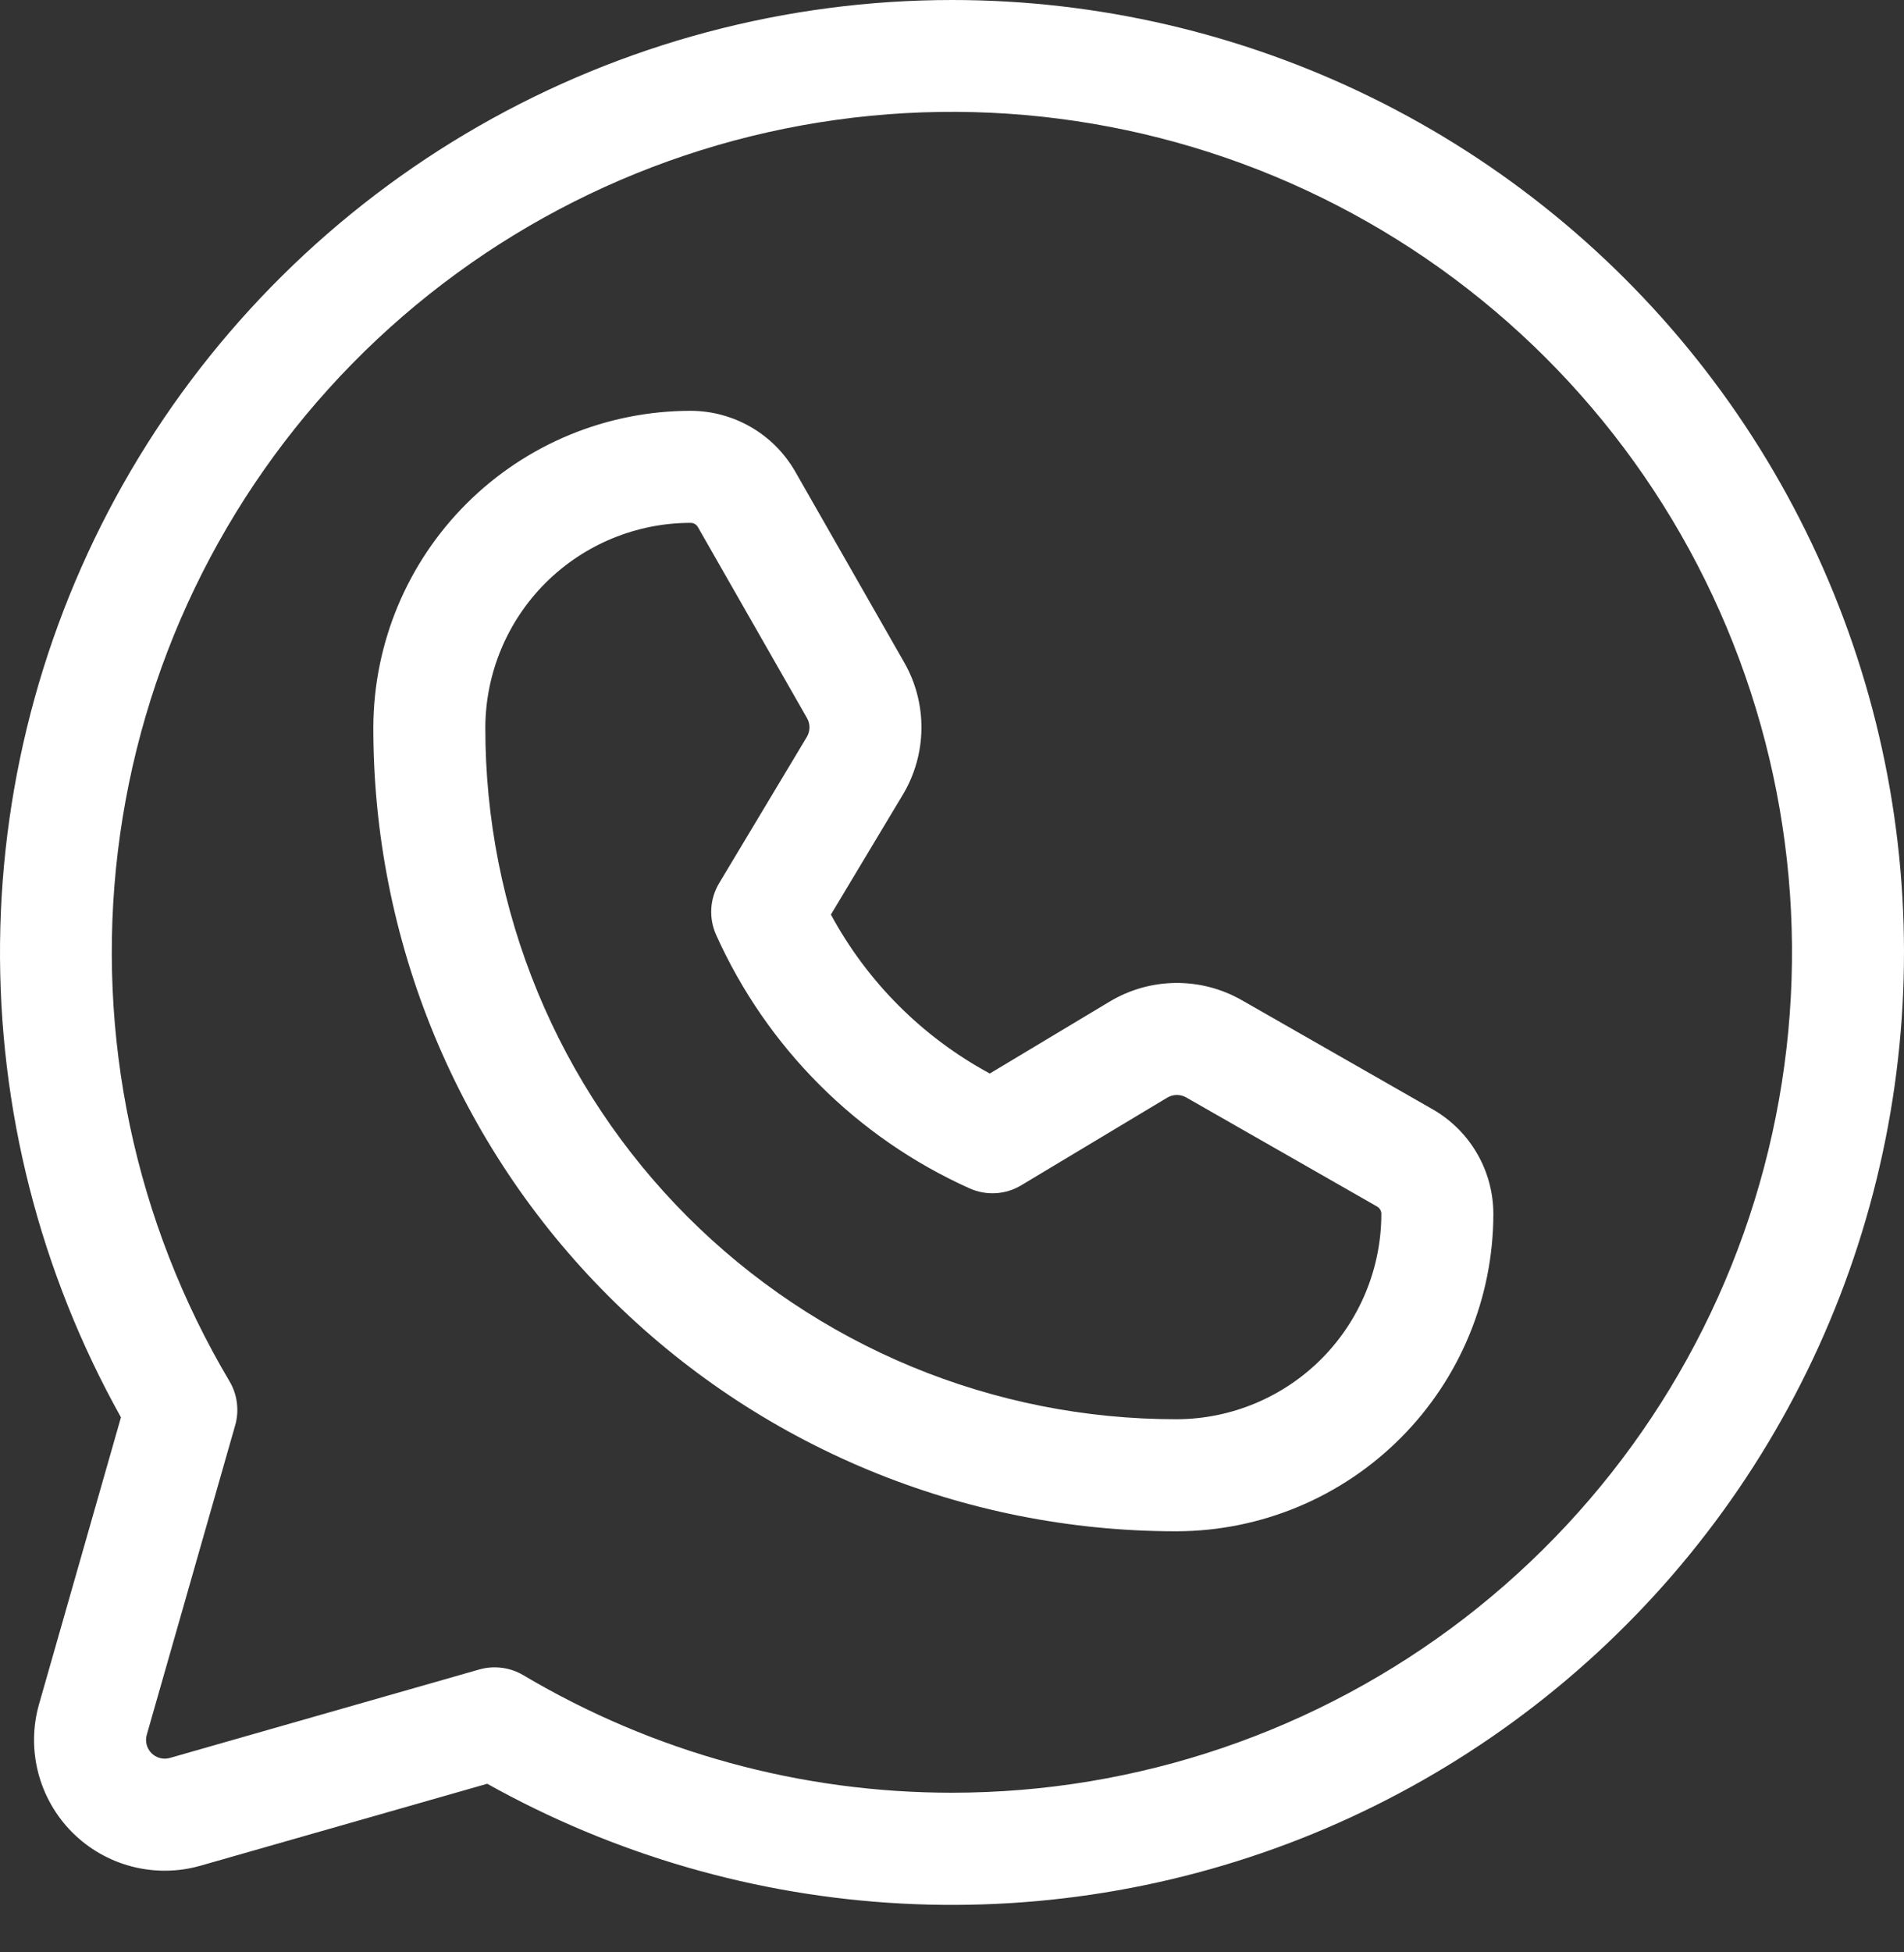 <svg width="40" height="41" viewBox="0 0 40 41" fill="none" xmlns="http://www.w3.org/2000/svg">
<rect x="0" y="0" width="40" height="41" fill="#333333" stroke="none"/>
<path d="M20 0C16.513 0.001 13.086 0.914 10.06 2.647C7.034 4.381 4.514 6.876 2.749 9.884C0.985 12.892 0.038 16.309 0.001 19.796C-0.035 23.283 0.84 26.719 2.541 29.764L0.821 35.785C0.686 36.256 0.68 36.754 0.803 37.228C0.926 37.702 1.173 38.135 1.519 38.481C1.865 38.827 2.298 39.075 2.772 39.197C3.246 39.32 3.744 39.314 4.215 39.179L10.236 37.459C12.904 38.95 15.878 39.811 18.93 39.974C21.982 40.138 25.031 39.599 27.842 38.401C30.654 37.202 33.153 35.375 35.149 33.06C37.144 30.745 38.583 28.004 39.353 25.046C40.124 22.089 40.207 18.994 39.596 15.999C38.984 13.005 37.694 10.19 35.826 7.772C33.957 5.353 31.559 3.395 28.815 2.048C26.072 0.701 23.056 0 20 0ZM20 37.647C16.831 37.649 13.72 36.797 10.994 35.179C10.856 35.097 10.703 35.044 10.544 35.024C10.385 35.003 10.223 35.015 10.069 35.059L3.568 36.917C3.501 36.936 3.43 36.937 3.362 36.919C3.294 36.902 3.233 36.866 3.183 36.817C3.134 36.767 3.098 36.706 3.081 36.638C3.063 36.57 3.064 36.499 3.083 36.432L4.941 29.931C4.985 29.777 4.997 29.615 4.976 29.456C4.956 29.297 4.903 29.144 4.821 29.006C2.833 25.658 2.009 21.745 2.476 17.879C2.944 14.013 4.677 10.41 7.405 7.632C10.134 4.853 13.704 3.055 17.561 2.518C21.418 1.98 25.345 2.733 28.729 4.66C32.113 6.586 34.766 9.578 36.272 13.169C37.779 16.76 38.056 20.748 37.06 24.513C36.064 28.277 33.85 31.607 30.765 33.983C27.679 36.358 23.894 37.647 20 37.647ZM30.099 23.296L26.087 21.003C25.663 20.761 25.183 20.637 24.696 20.642C24.209 20.647 23.731 20.782 23.313 21.033L20.794 22.544C19.38 21.78 18.22 20.62 17.456 19.206L18.968 16.687C19.218 16.269 19.353 15.791 19.358 15.304C19.363 14.816 19.239 14.336 18.997 13.913L16.705 9.901C16.483 9.515 16.164 9.193 15.778 8.97C15.393 8.746 14.955 8.628 14.51 8.627C12.746 8.628 11.054 9.327 9.805 10.572C8.555 11.817 7.85 13.506 7.843 15.27C7.84 17.487 8.274 19.682 9.12 21.731C9.966 23.779 11.207 25.641 12.774 27.209C14.34 28.778 16.2 30.022 18.247 30.871C20.294 31.72 22.489 32.157 24.706 32.157H24.73C26.494 32.15 28.183 31.445 29.428 30.195C30.673 28.946 31.372 27.254 31.373 25.49C31.372 25.045 31.254 24.607 31.03 24.222C30.807 23.837 30.485 23.517 30.099 23.296ZM24.727 29.804H24.706C22.799 29.804 20.91 29.428 19.148 28.698C17.387 27.967 15.786 26.896 14.439 25.547C13.091 24.197 12.023 22.596 11.295 20.833C10.567 19.07 10.193 17.181 10.196 15.274C10.201 14.133 10.658 13.041 11.466 12.236C12.275 11.432 13.369 10.98 14.51 10.98C14.541 10.98 14.571 10.989 14.598 11.004C14.624 11.02 14.646 11.042 14.662 11.069L16.954 15.08C16.989 15.141 17.006 15.209 17.006 15.279C17.005 15.349 16.986 15.417 16.95 15.476L15.109 18.545C15.011 18.708 14.954 18.892 14.943 19.081C14.932 19.27 14.967 19.46 15.045 19.633C16.108 21.999 18.002 23.892 20.367 24.955C20.54 25.033 20.73 25.068 20.919 25.057C21.108 25.046 21.292 24.989 21.455 24.891L24.523 23.05C24.583 23.015 24.651 22.995 24.721 22.994C24.791 22.994 24.859 23.011 24.92 23.046L28.932 25.338C28.958 25.354 28.98 25.376 28.996 25.403C29.011 25.429 29.02 25.459 29.02 25.49C29.02 26.631 28.568 27.725 27.764 28.534C26.959 29.342 25.867 29.799 24.727 29.804Z" fill="white"/>
</svg>
